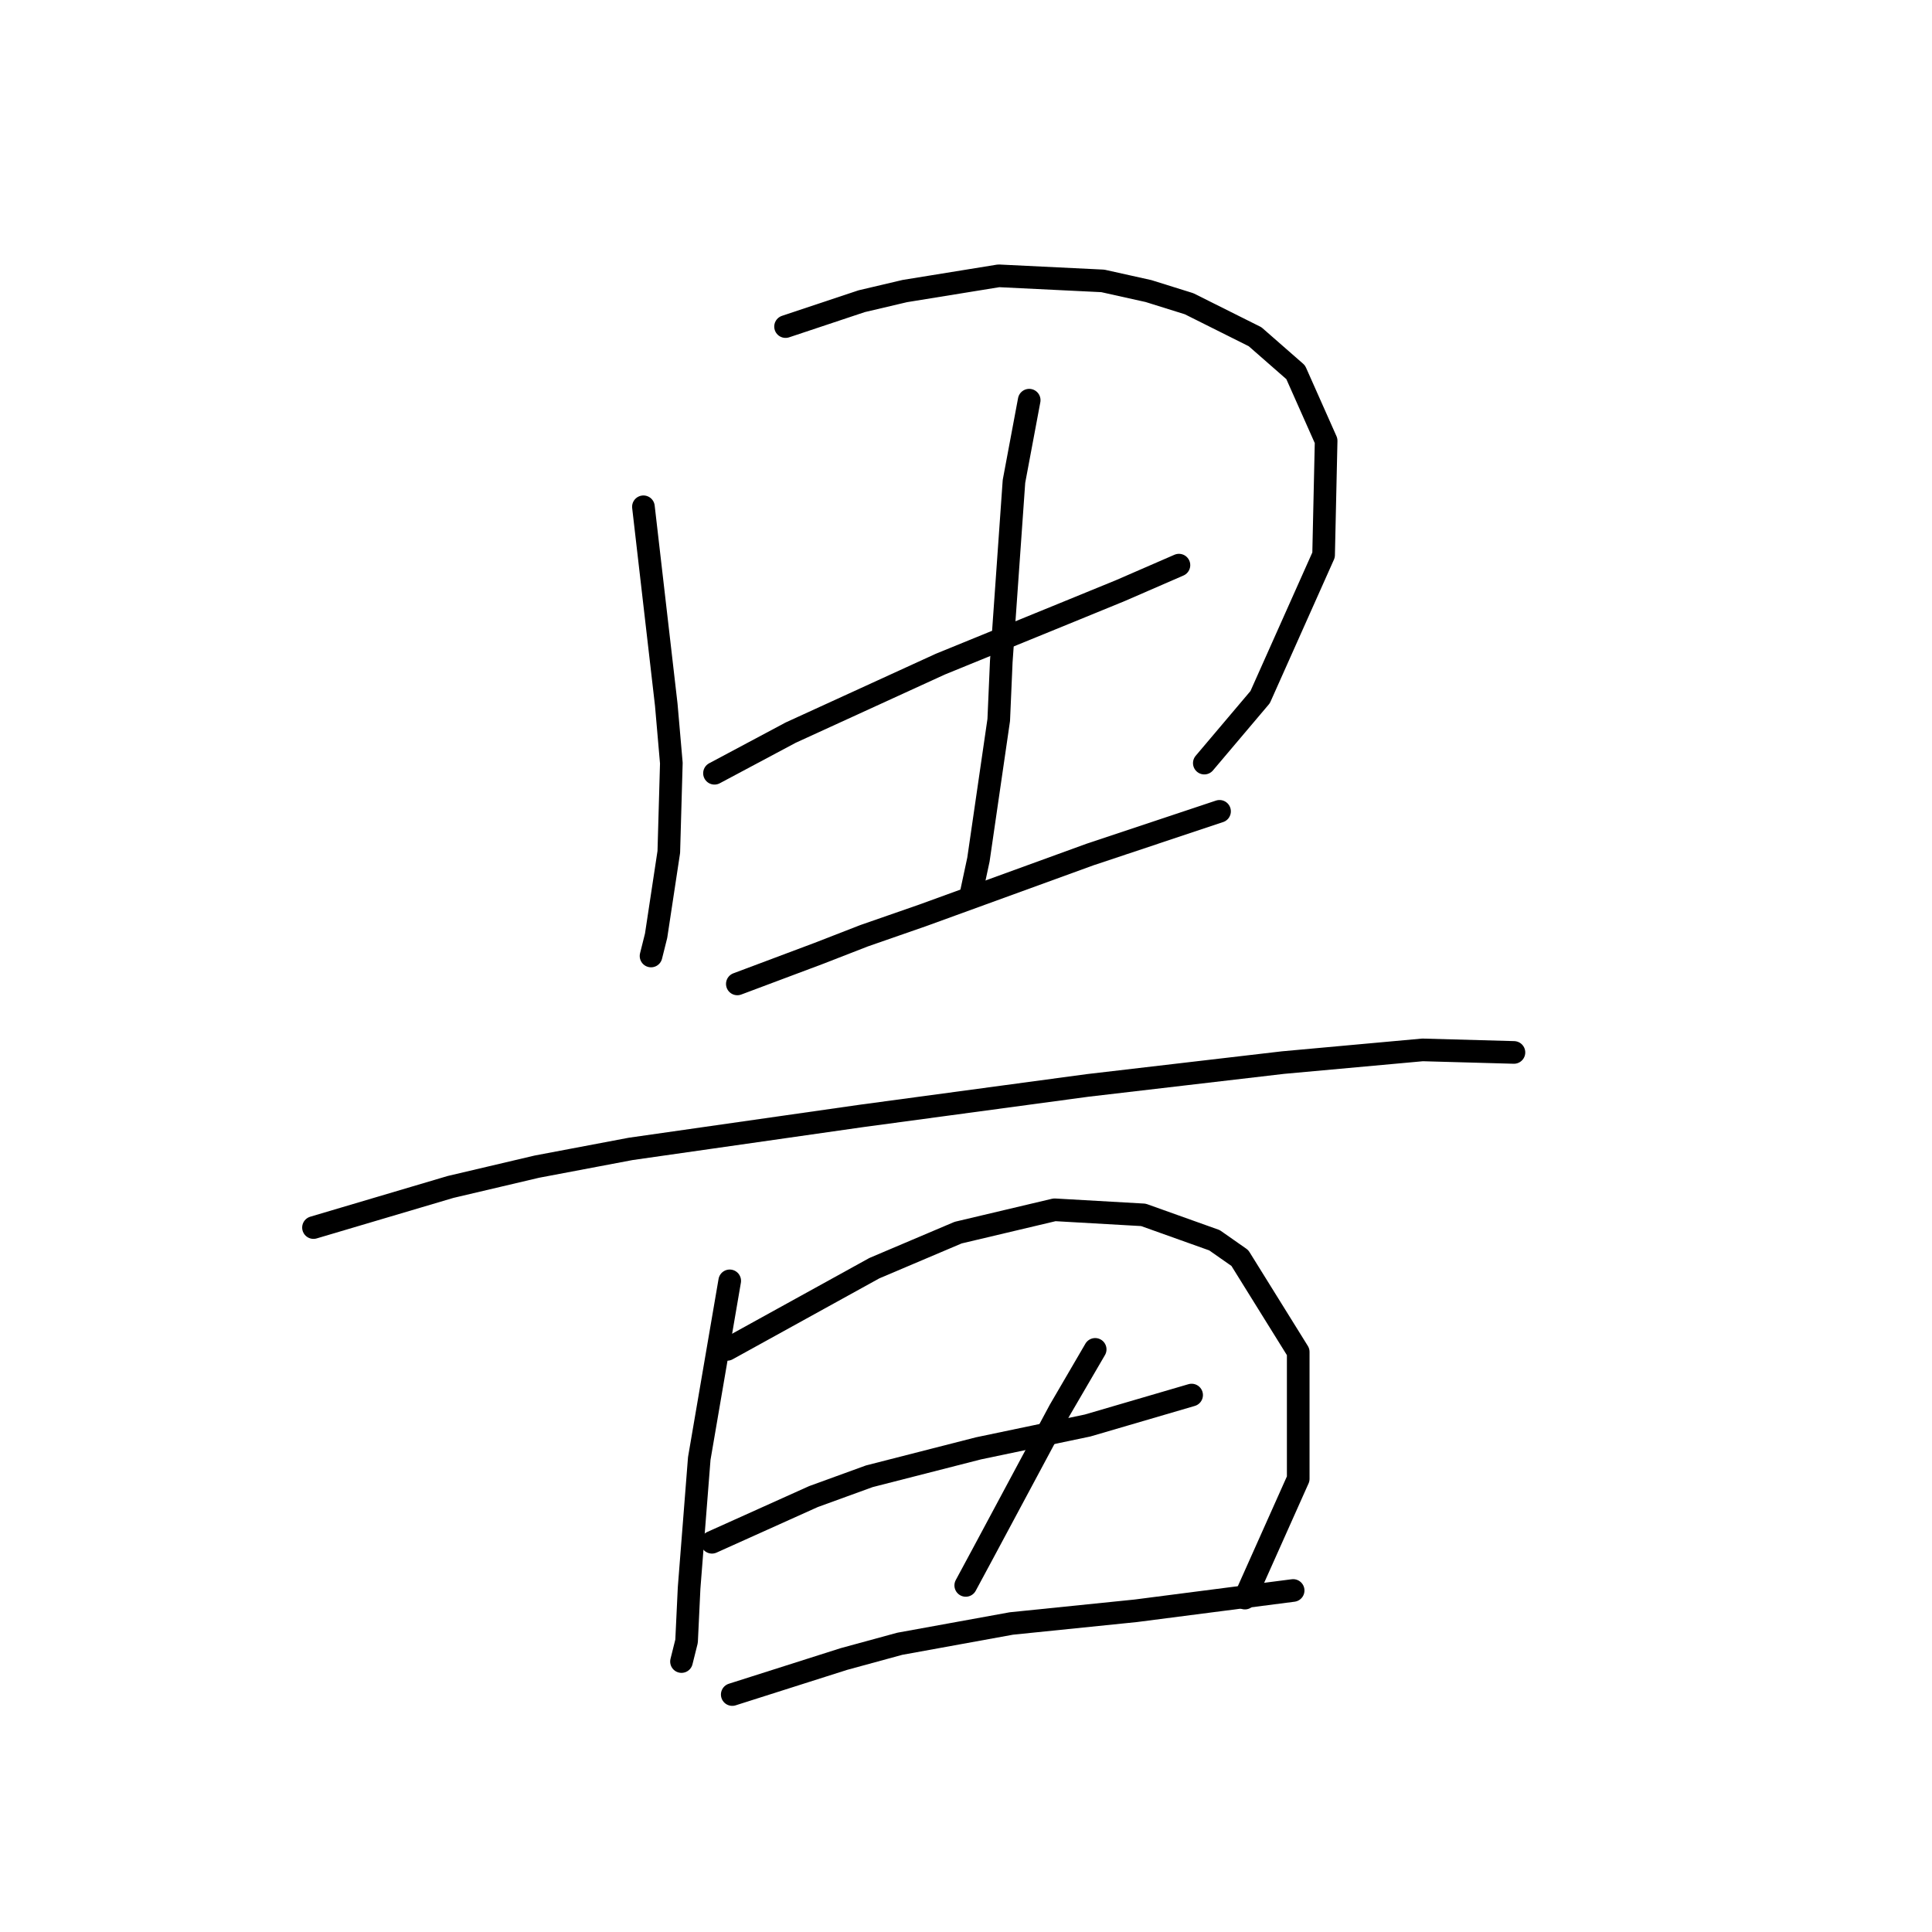 <?xml version="1.0" standalone="no"?>
    <svg width="256" height="256" xmlns="http://www.w3.org/2000/svg" version="1.1">
    <polyline stroke="black" stroke-width="3" stroke-linecap="round" fill="transparent" stroke-linejoin="round" points="85.257 67.151 86.266 75.894 87.275 84.638 88.284 93.382 88.956 101.116 88.62 112.886 86.939 123.984 86.266 126.674 86.266 126.674 " />
        <polyline stroke="black" stroke-width="3" stroke-linecap="round" fill="transparent" stroke-linejoin="round" points="104.09 43.274 109.134 41.593 114.178 39.911 119.895 38.566 132.338 36.548 146.126 37.221 152.179 38.566 157.56 40.247 166.304 44.619 171.684 49.327 175.72 58.407 175.383 73.54 166.976 92.373 159.578 101.116 159.578 101.116 " />
        <polyline stroke="black" stroke-width="3" stroke-linecap="round" fill="transparent" stroke-linejoin="round" points="94.673 102.461 99.718 99.771 104.762 97.081 124.603 88.001 141.082 81.275 148.48 78.248 156.215 74.885 156.215 74.885 " />
        <polyline stroke="black" stroke-width="3" stroke-linecap="round" fill="transparent" stroke-linejoin="round" points="136.374 53.026 135.365 58.407 134.356 63.788 132.674 87.665 132.338 95.399 129.648 113.895 128.639 118.603 128.639 118.603 " />
        <polyline stroke="black" stroke-width="3" stroke-linecap="round" fill="transparent" stroke-linejoin="round" points="97.7 130.374 103.081 128.356 108.461 126.338 114.515 123.984 122.249 121.294 144.445 113.223 161.595 107.506 161.595 107.506 " />
        <polyline stroke="black" stroke-width="3" stroke-linecap="round" fill="transparent" stroke-linejoin="round" points="41.539 162.658 50.619 159.967 59.699 157.277 71.133 154.587 83.576 152.233 114.178 147.861 144.108 143.825 170.003 140.799 188.499 139.117 200.605 139.453 200.605 139.453 " />
        <polyline stroke="black" stroke-width="3" stroke-linecap="round" fill="transparent" stroke-linejoin="round" points="96.691 169.72 94.673 181.49 92.656 193.26 91.31 210.411 90.974 217.473 90.302 220.163 90.302 220.163 " />
        <polyline stroke="black" stroke-width="3" stroke-linecap="round" fill="transparent" stroke-linejoin="round" points="96.355 178.8 106.107 173.419 115.86 168.038 126.957 163.33 139.737 160.304 151.507 160.976 160.923 164.339 164.286 166.693 172.021 179.136 172.021 195.95 164.958 211.756 164.958 211.756 " />
        <polyline stroke="black" stroke-width="3" stroke-linecap="round" fill="transparent" stroke-linejoin="round" points="94.337 204.358 101.063 201.331 107.789 198.304 115.187 195.614 129.648 191.915 144.108 188.888 157.896 184.853 157.896 184.853 " />
        <polyline stroke="black" stroke-width="3" stroke-linecap="round" fill="transparent" stroke-linejoin="round" points="145.117 178.8 142.763 182.835 140.409 186.871 130.32 205.703 127.966 210.075 127.966 210.075 " />
        <polyline stroke="black" stroke-width="3" stroke-linecap="round" fill="transparent" stroke-linejoin="round" points="97.027 224.535 104.426 222.181 111.824 219.827 119.223 217.809 134.02 215.119 150.498 213.438 171.348 210.747 171.348 210.747 " />
        </svg>